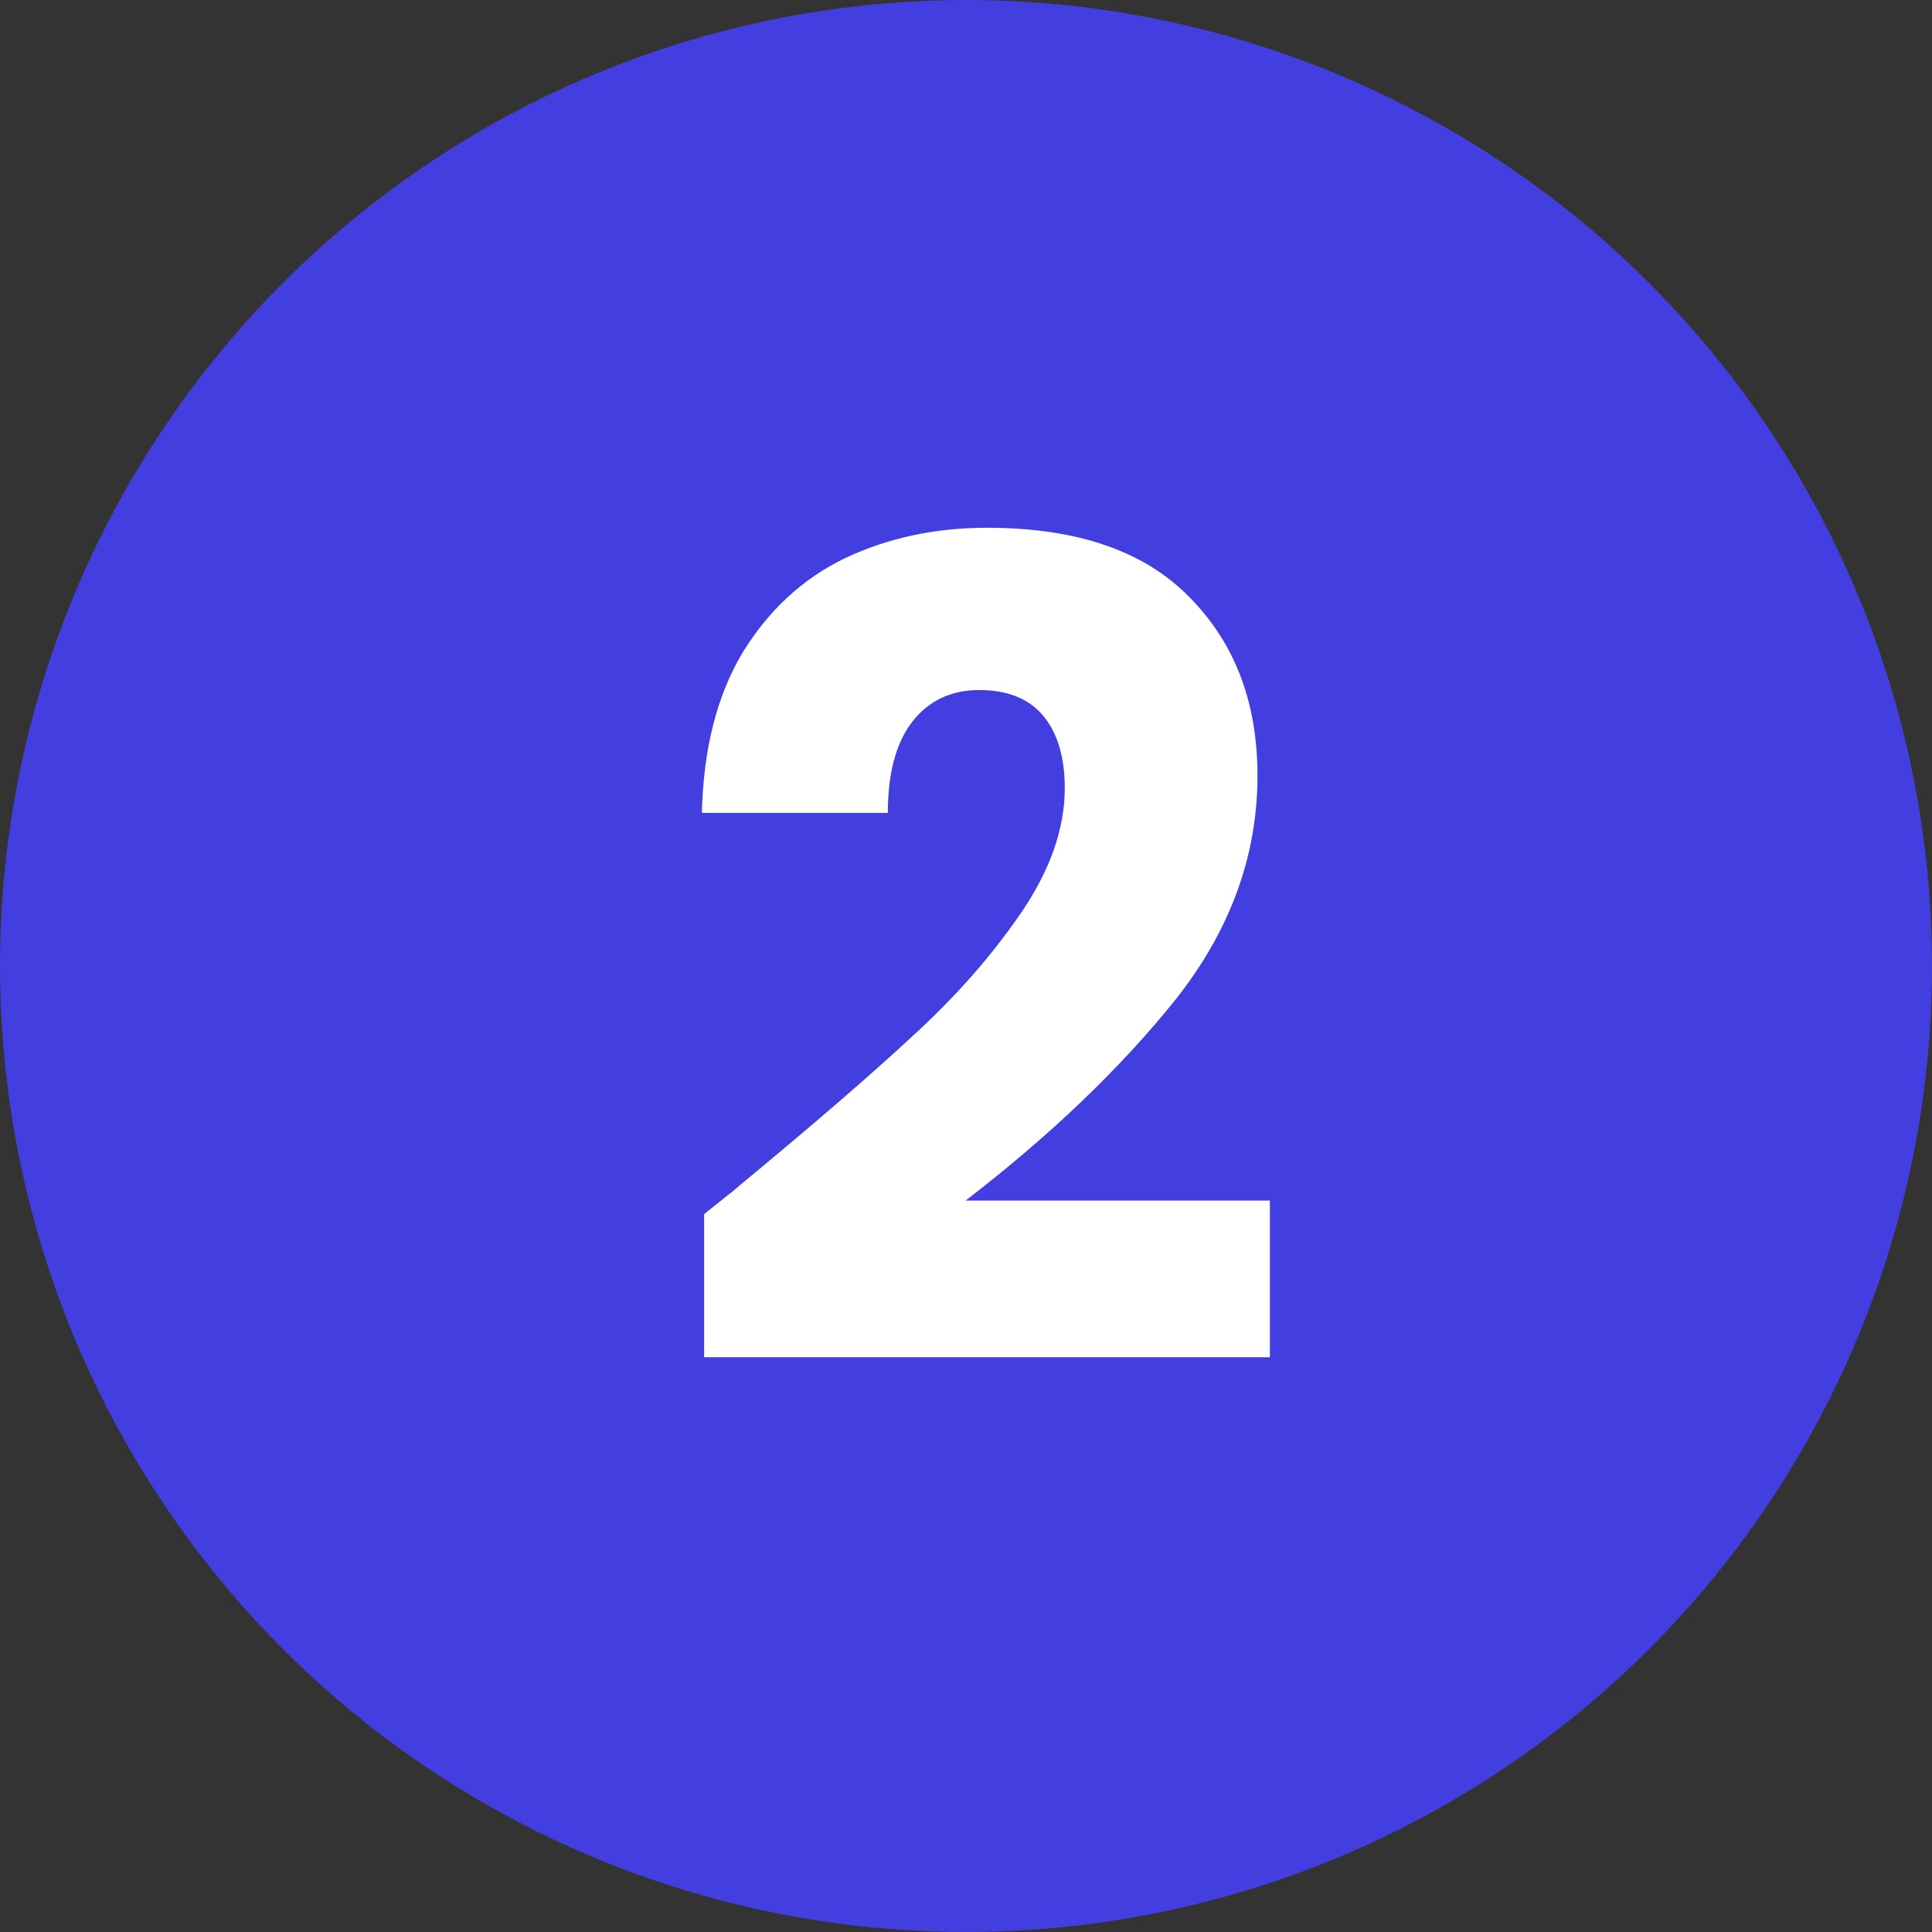 <svg width="120" height="120" viewBox="0 0 120 120" fill="none" xmlns="http://www.w3.org/2000/svg">
<rect x="0" y="0" width="120" height="120" fill="#333333" stroke="none"/>
<circle cx="60" cy="60" r="60" fill="#423EE0"/>
<path d="M43.735 75.41C45.322 74.15 46.045 73.567 45.905 73.66C50.478 69.88 54.072 66.777 56.685 64.35C59.345 61.923 61.585 59.38 63.405 56.72C65.225 54.06 66.135 51.47 66.135 48.95C66.135 47.037 65.692 45.543 64.805 44.47C63.918 43.397 62.588 42.86 60.815 42.86C59.042 42.86 57.642 43.537 56.615 44.89C55.635 46.197 55.145 48.063 55.145 50.49H43.595C43.688 46.523 44.528 43.21 46.115 40.55C47.748 37.89 49.871 35.93 52.485 34.67C55.145 33.41 58.085 32.78 61.305 32.78C66.858 32.78 71.035 34.203 73.835 37.05C76.682 39.897 78.105 43.607 78.105 48.18C78.105 53.173 76.402 57.817 72.995 62.11C69.588 66.357 65.248 70.51 59.975 74.57H78.875V84.3H43.735V75.41Z" fill="white"/>
</svg>
